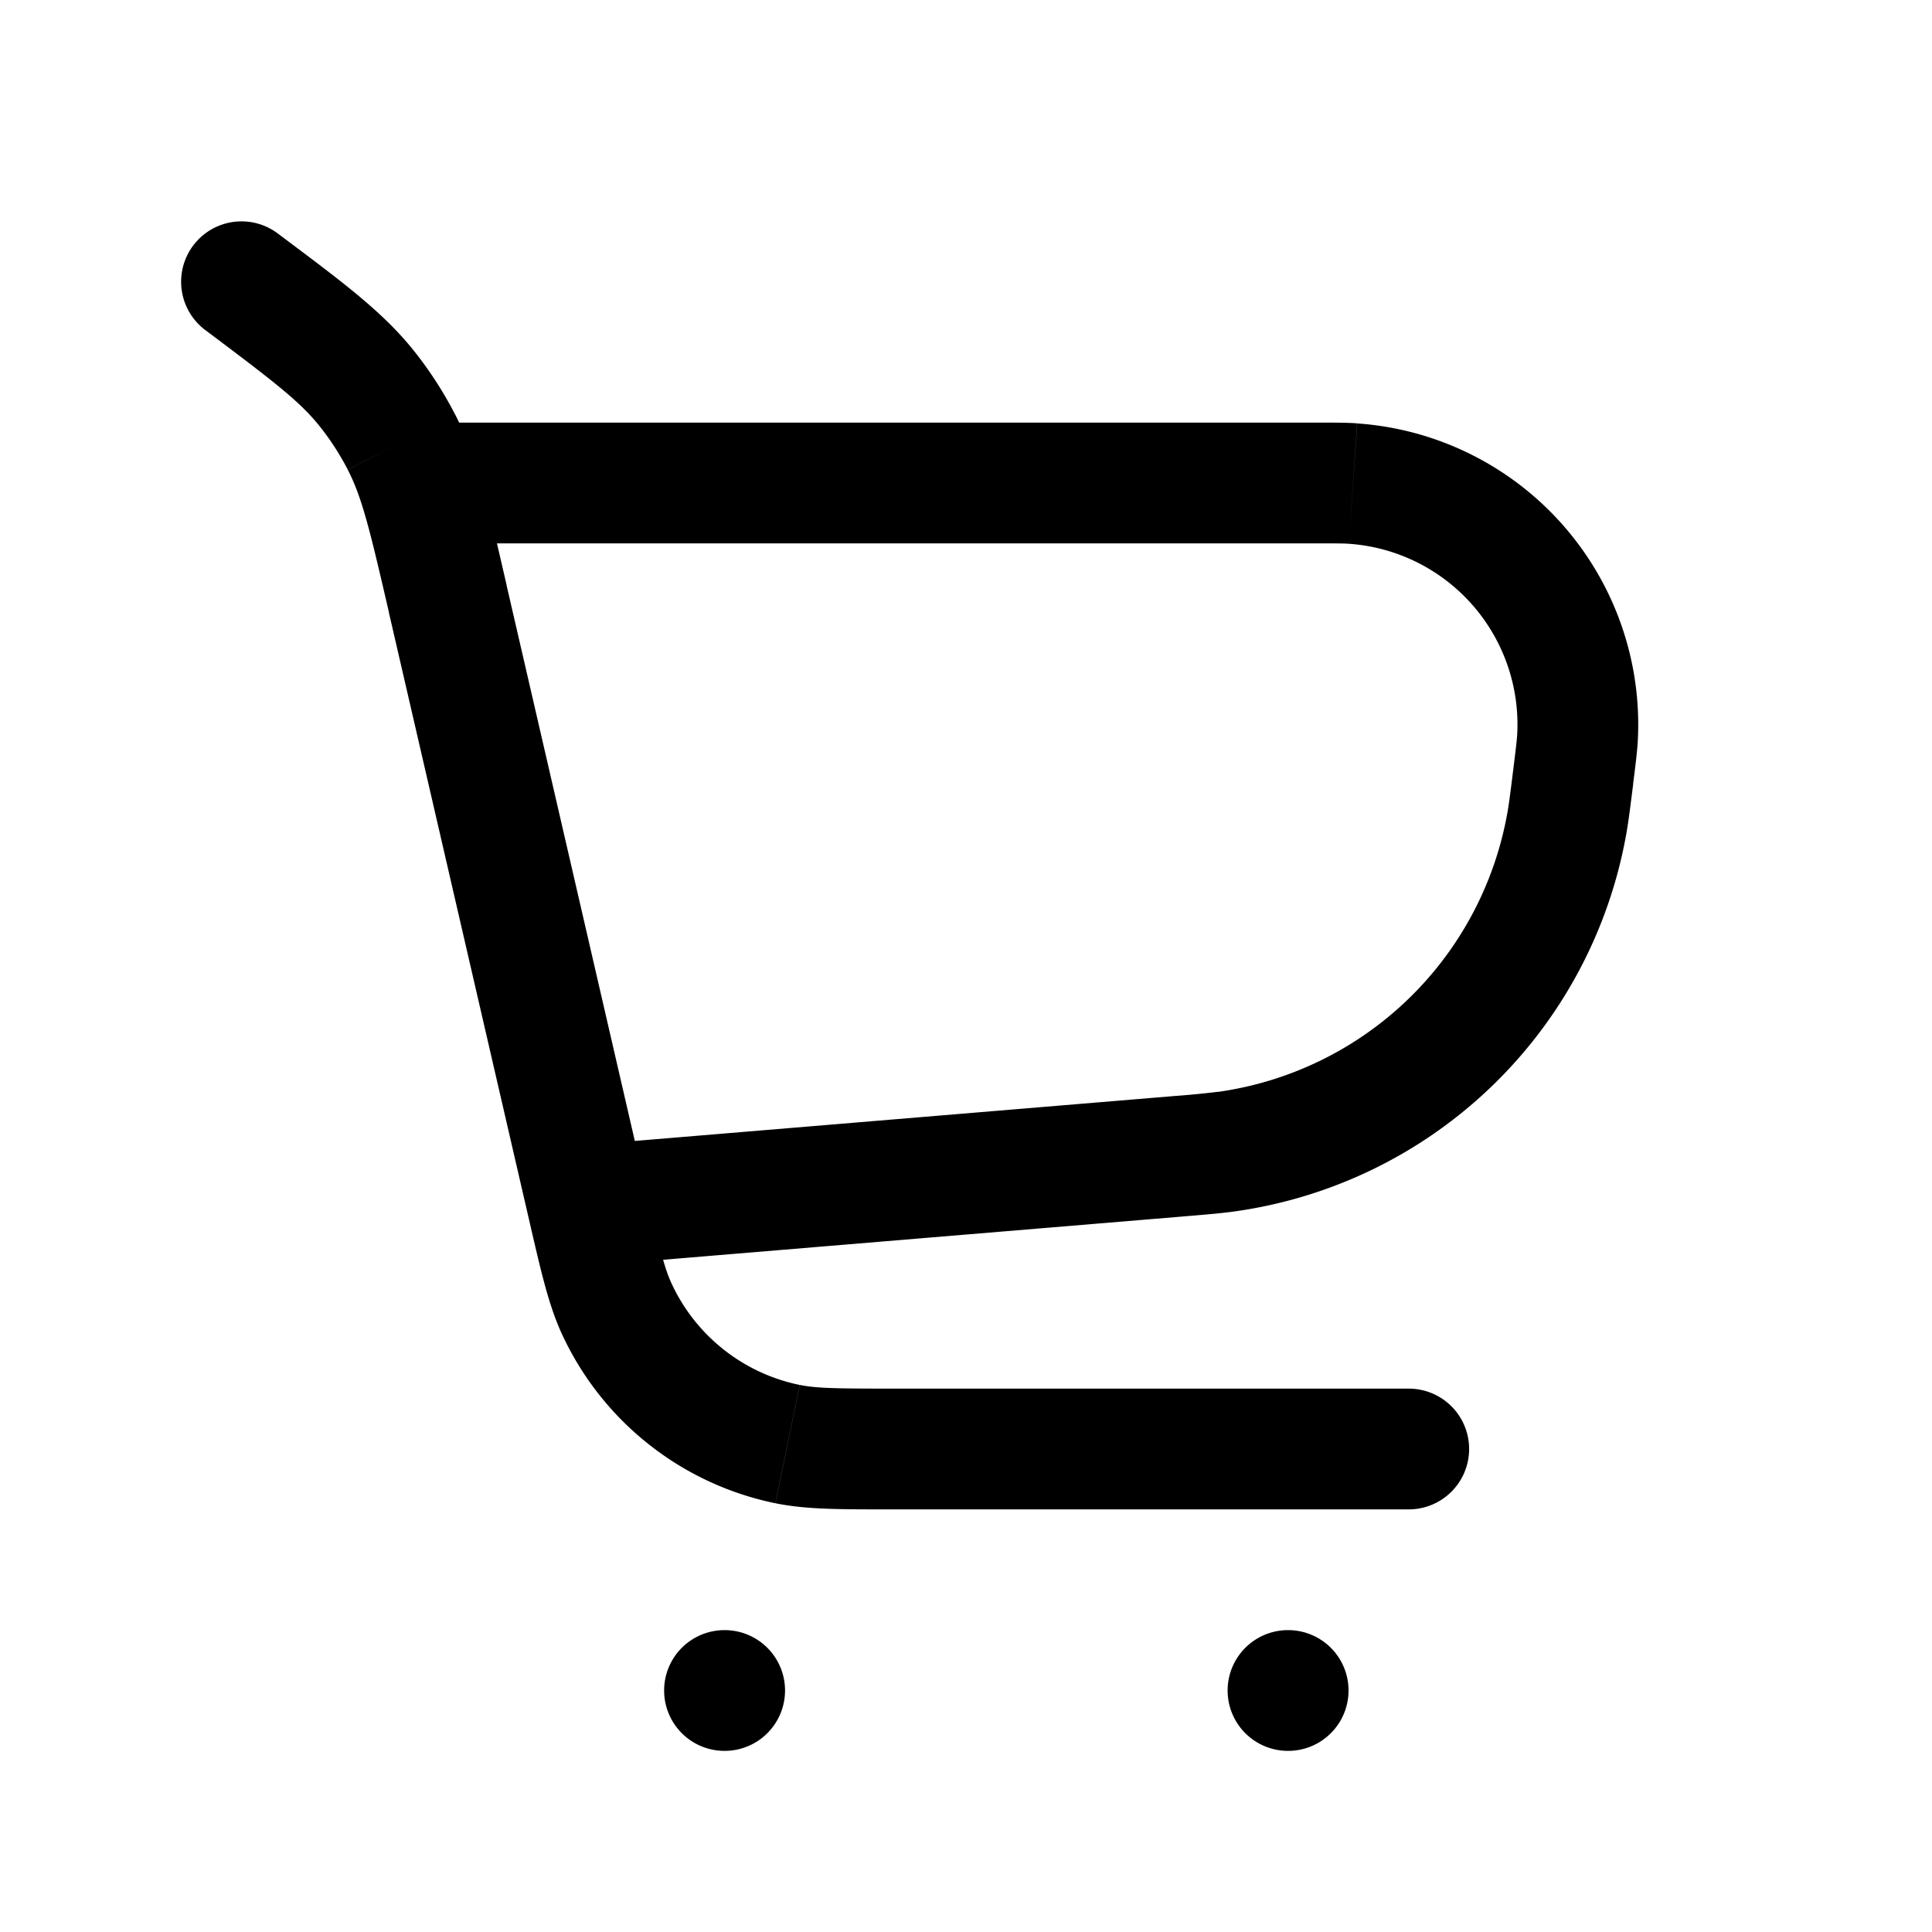 <svg xmlns="http://www.w3.org/2000/svg" width="24" height="24" viewbox="0 0 24 24" fill="none">
    <path fill="currentColor" d="M3.45 2.9a.75.75 0 1 0-.9 1.2zM17.5 18.75a.75.75 0 0 0 0-1.5zM9 20.25a.75.75 0 0 0 0 1.5zm.002 1.5a.75.75 0 0 0 0-1.5zM16 20.25a.75.75 0 0 0 0 1.5zm.002 1.5a.75.75 0 0 0 0-1.5zm.806-15.743.052-.748zm2.79 3.159.748.041zm-9.814 8.773.15-.735zm-2.126-1.691.682-.312zm11.803-6-.738-.134zm-4.833 4.116.062.748zm.605-.058-.104-.743zM4.546 4.813l.584-.47zm.44.678-.666.344zm6.119 13.259H17.5v-1.5h-6.395zm-5.874-12h11.094v-1.5H5.231zM9 21.75h.002v-1.5H9zm7 0h.002v-1.5H16zm-1.434-8.133-7.326.61.124 1.495 7.326-.61zM4.83 7.605l1.74 7.538 1.462-.337-1.74-7.539zm11.494-.855c.267 0 .36 0 .432.005l.103-1.496c-.136-.01-.295-.009-.535-.009zm3.963 2.99c.03-.239.05-.397.058-.533l-1.498-.083c-.004.071-.015.165-.048.43zm-3.531-2.985a2.25 2.25 0 0 1 2.091 2.37l1.498.082A3.75 3.75 0 0 0 16.86 5.26zM11.105 17.25c-.716 0-.965-.004-1.17-.046l-.302 1.47c.391.08.825.076 1.472.076zM6.57 15.143c.146.631.24 1.054.405 1.417l1.364-.624c-.087-.19-.146-.432-.307-1.13zm3.364 2.061a2.25 2.25 0 0 1-1.595-1.268l-1.364.624a3.75 3.75 0 0 0 2.657 2.114zm8.865-7.65c-.04.32-.056.45-.077.56l1.476.269c.03-.162.052-.342.09-.643zm-4.11 5.558c.302-.025.483-.04.646-.063l-.207-1.486a11.29 11.29 0 0 1-.563.054zm4.033-4.998a4.25 4.25 0 0 1-3.594 3.45l.207 1.485a5.75 5.75 0 0 0 4.863-4.666zM2.55 4.1c.85.638 1.17.884 1.412 1.184l1.168-.941c-.387-.48-.889-.85-1.68-1.443zm3.743 3.167c-.222-.963-.357-1.572-.64-2.12l-1.333.688c.176.342.272.733.511 1.77zM3.962 5.284c.137.17.257.355.358.55l1.333-.686a4.75 4.75 0 0 0-.523-.805z"/>
</svg>